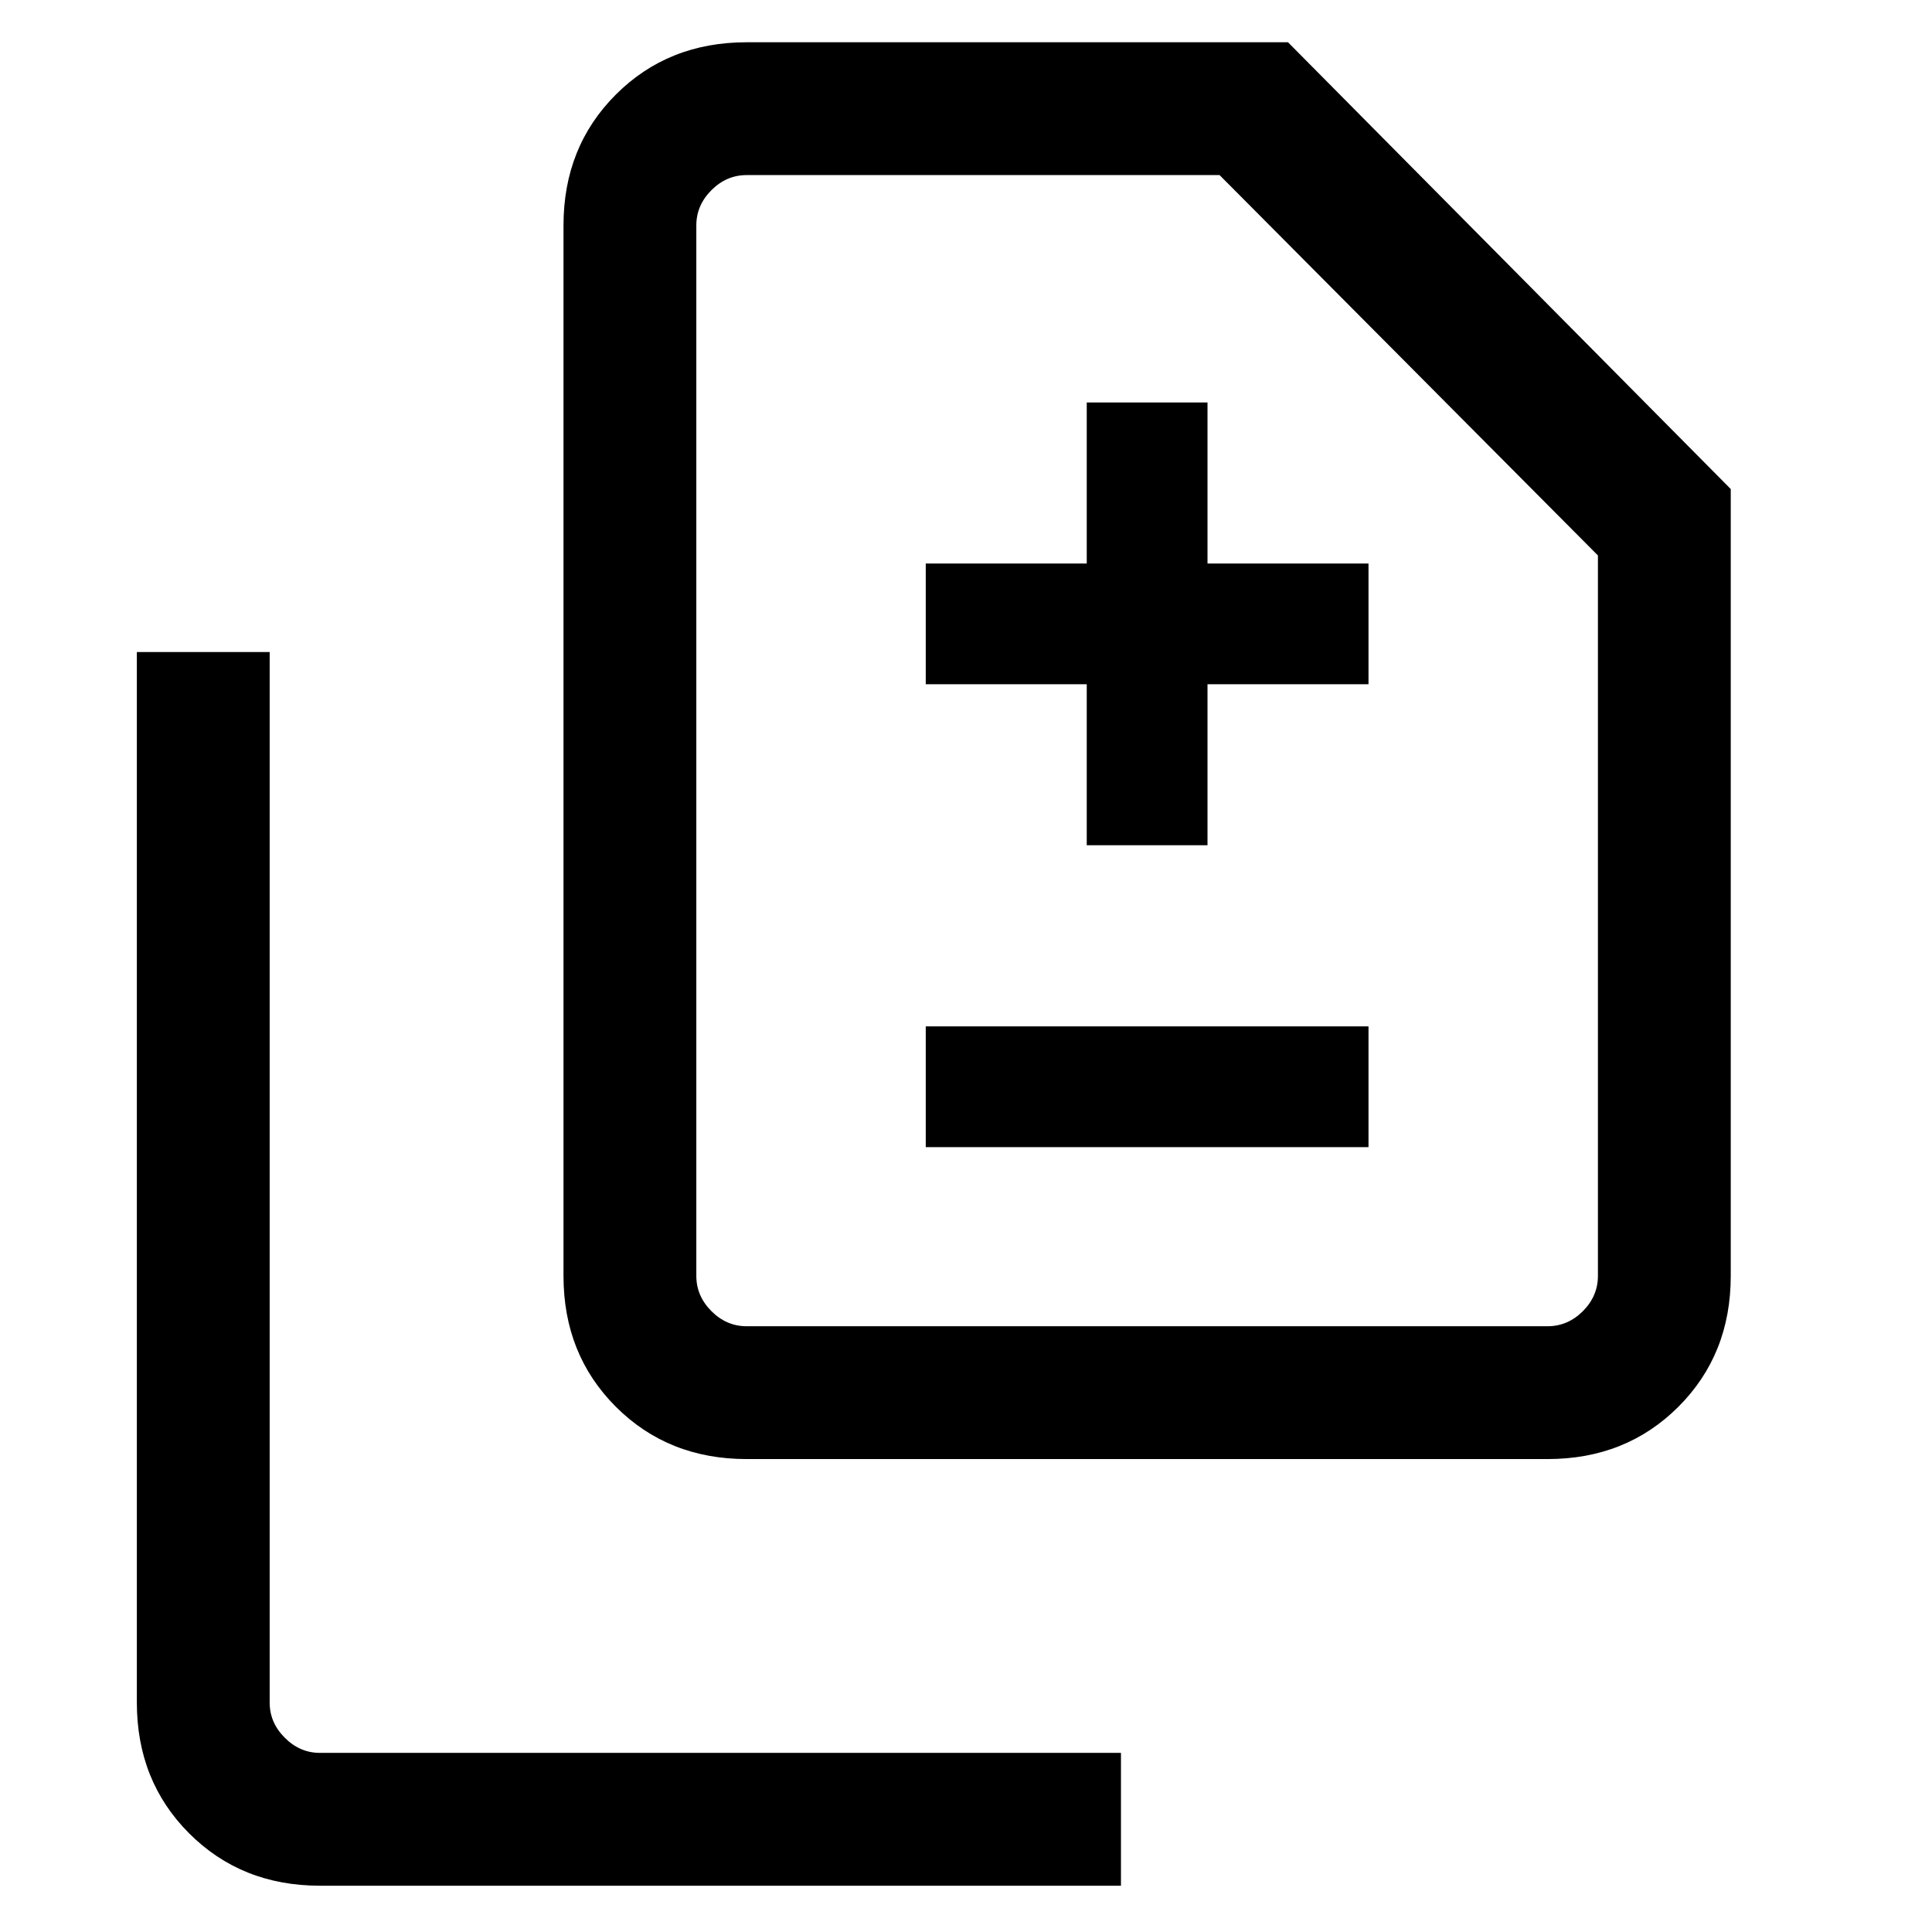 <svg xmlns="http://www.w3.org/2000/svg" height="24" width="24"><path d="M13.5 10.5H15V8.5H17V7H15V5H13.5V7H11.5V8.5H13.5ZM11.5 14.25H17V12.75H11.5ZM9.275 18.125Q8.3 18.125 7.65 17.475Q7 16.825 7 15.85V2.8Q7 1.825 7.65 1.175Q8.3 0.525 9.275 0.525H16L21.5 6.075V15.85Q21.5 16.825 20.85 17.475Q20.2 18.125 19.225 18.125ZM9.275 16.475H19.225Q19.475 16.475 19.663 16.288Q19.85 16.1 19.85 15.85V6.9L15.15 2.175H9.275Q9.025 2.175 8.838 2.362Q8.65 2.55 8.65 2.8V15.85Q8.65 16.1 8.838 16.288Q9.025 16.475 9.275 16.475ZM3.975 23.425Q3 23.425 2.35 22.775Q1.7 22.125 1.7 21.15V8.1H3.35V21.15Q3.35 21.4 3.538 21.587Q3.725 21.775 3.975 21.775H13.925V23.425ZM8.65 16.475Q8.65 16.475 8.65 16.288Q8.65 16.1 8.65 15.85V2.8Q8.65 2.55 8.65 2.362Q8.65 2.175 8.65 2.175V6.9V15.85Q8.65 16.1 8.65 16.288Q8.65 16.475 8.65 16.475Z"/></svg>